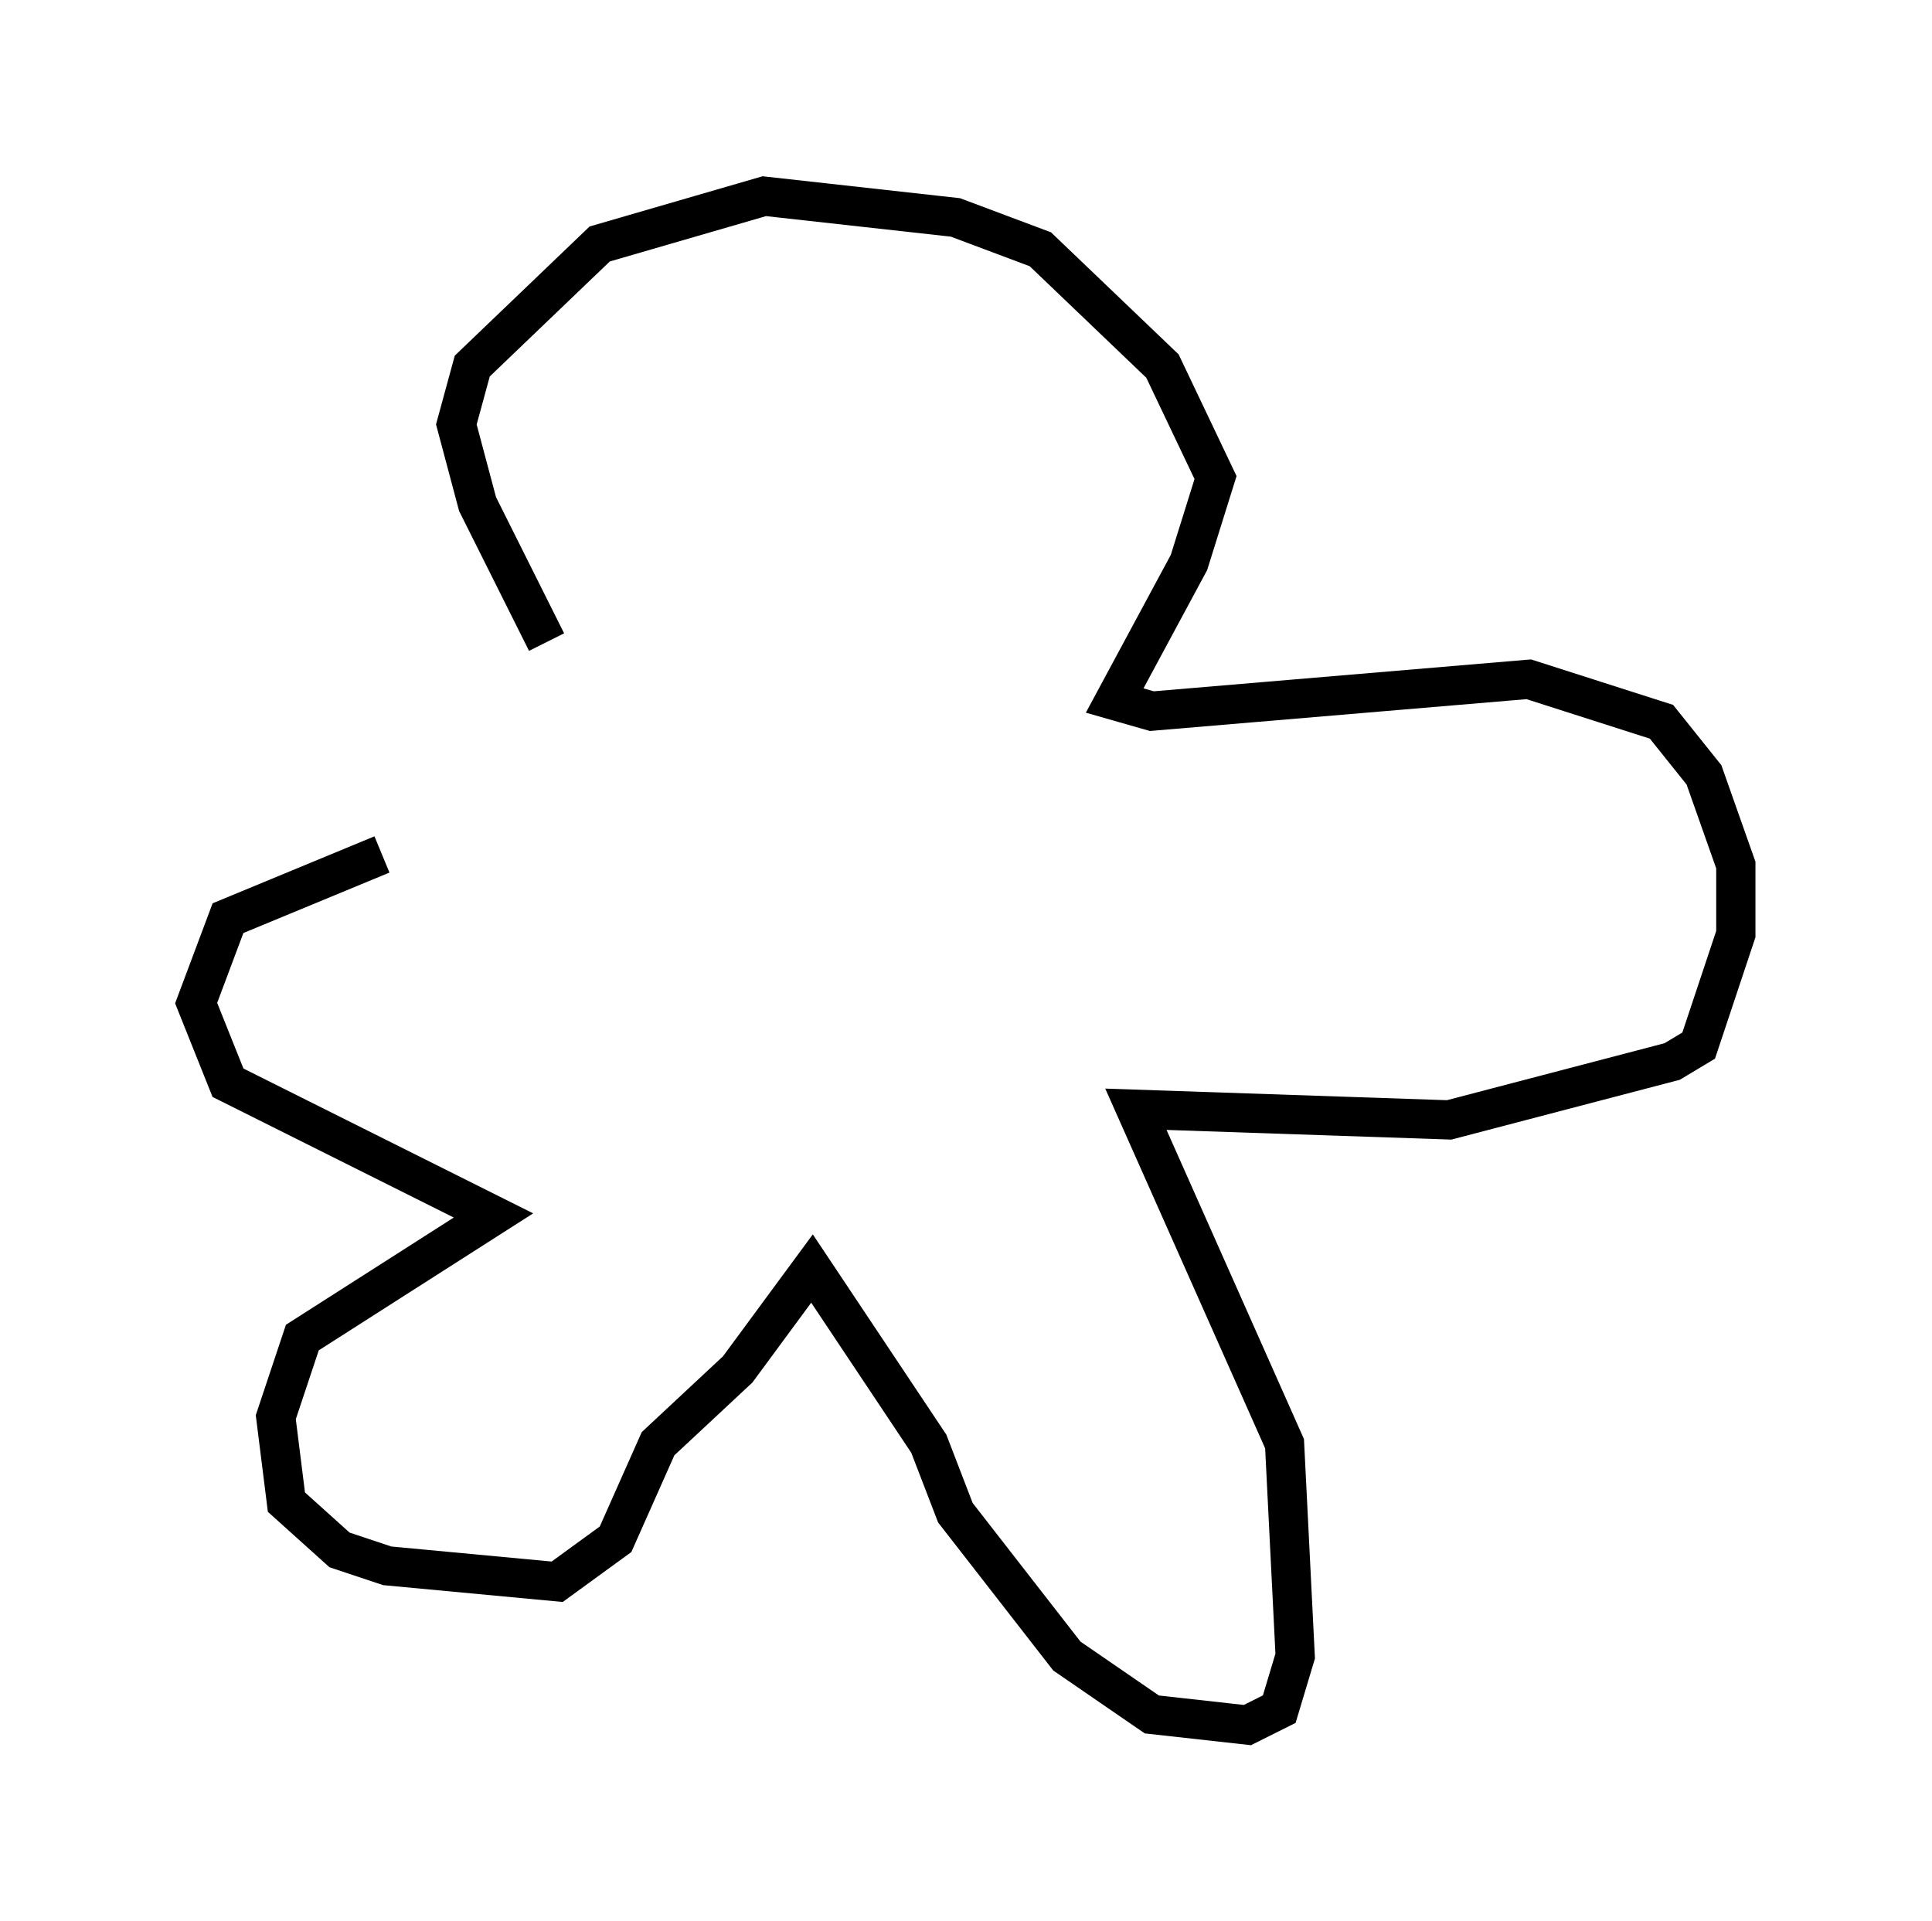 <?xml version="1.0" encoding="utf-8" ?>
<svg baseProfile="full" height="48.971" version="1.1" width="49.242" xmlns="http://www.w3.org/2000/svg" xmlns:ev="http://www.w3.org/2001/xml-events" xmlns:xlink="http://www.w3.org/1999/xlink"><defs /><rect fill="white" height="48.971" width="49.242" x="0" y="0" /><path d="M17.449, 19.75 m-3.518, -3.383 l-1.759, -3.518 -0.541, -2.03 l0.406, -1.488 3.248, -3.112 l4.195, -1.218 4.871, 0.541 l2.165, 0.812 3.112, 2.977 l1.353, 2.842 -0.677, 2.165 l-1.894, 3.518 0.947, 0.271 l9.607, -0.812 3.383, 1.083 l1.083, 1.353 0.812, 2.3 l0.0, 1.759 -0.947, 2.842 l-0.677, 0.406 -5.683, 1.488 l-7.984, -0.271 3.789, 8.525 l0.271, 5.413 -0.406, 1.353 l-0.812, 0.406 -2.436, -0.271 l-2.165, -1.488 -2.842, -3.654 l-0.677, -1.759 -2.977, -4.465 l-1.894, 2.571 -2.03, 1.894 l-1.083, 2.436 -1.488, 1.083 l-4.33, -0.406 -1.218, -0.406 l-1.353, -1.218 -0.271, -2.165 l0.677, -2.03 4.871, -3.112 l-6.766, -3.383 -0.812, -2.03 l0.812, -2.165 3.924, -1.624 " fill="none" stroke="black" stroke-width="1" /></svg>